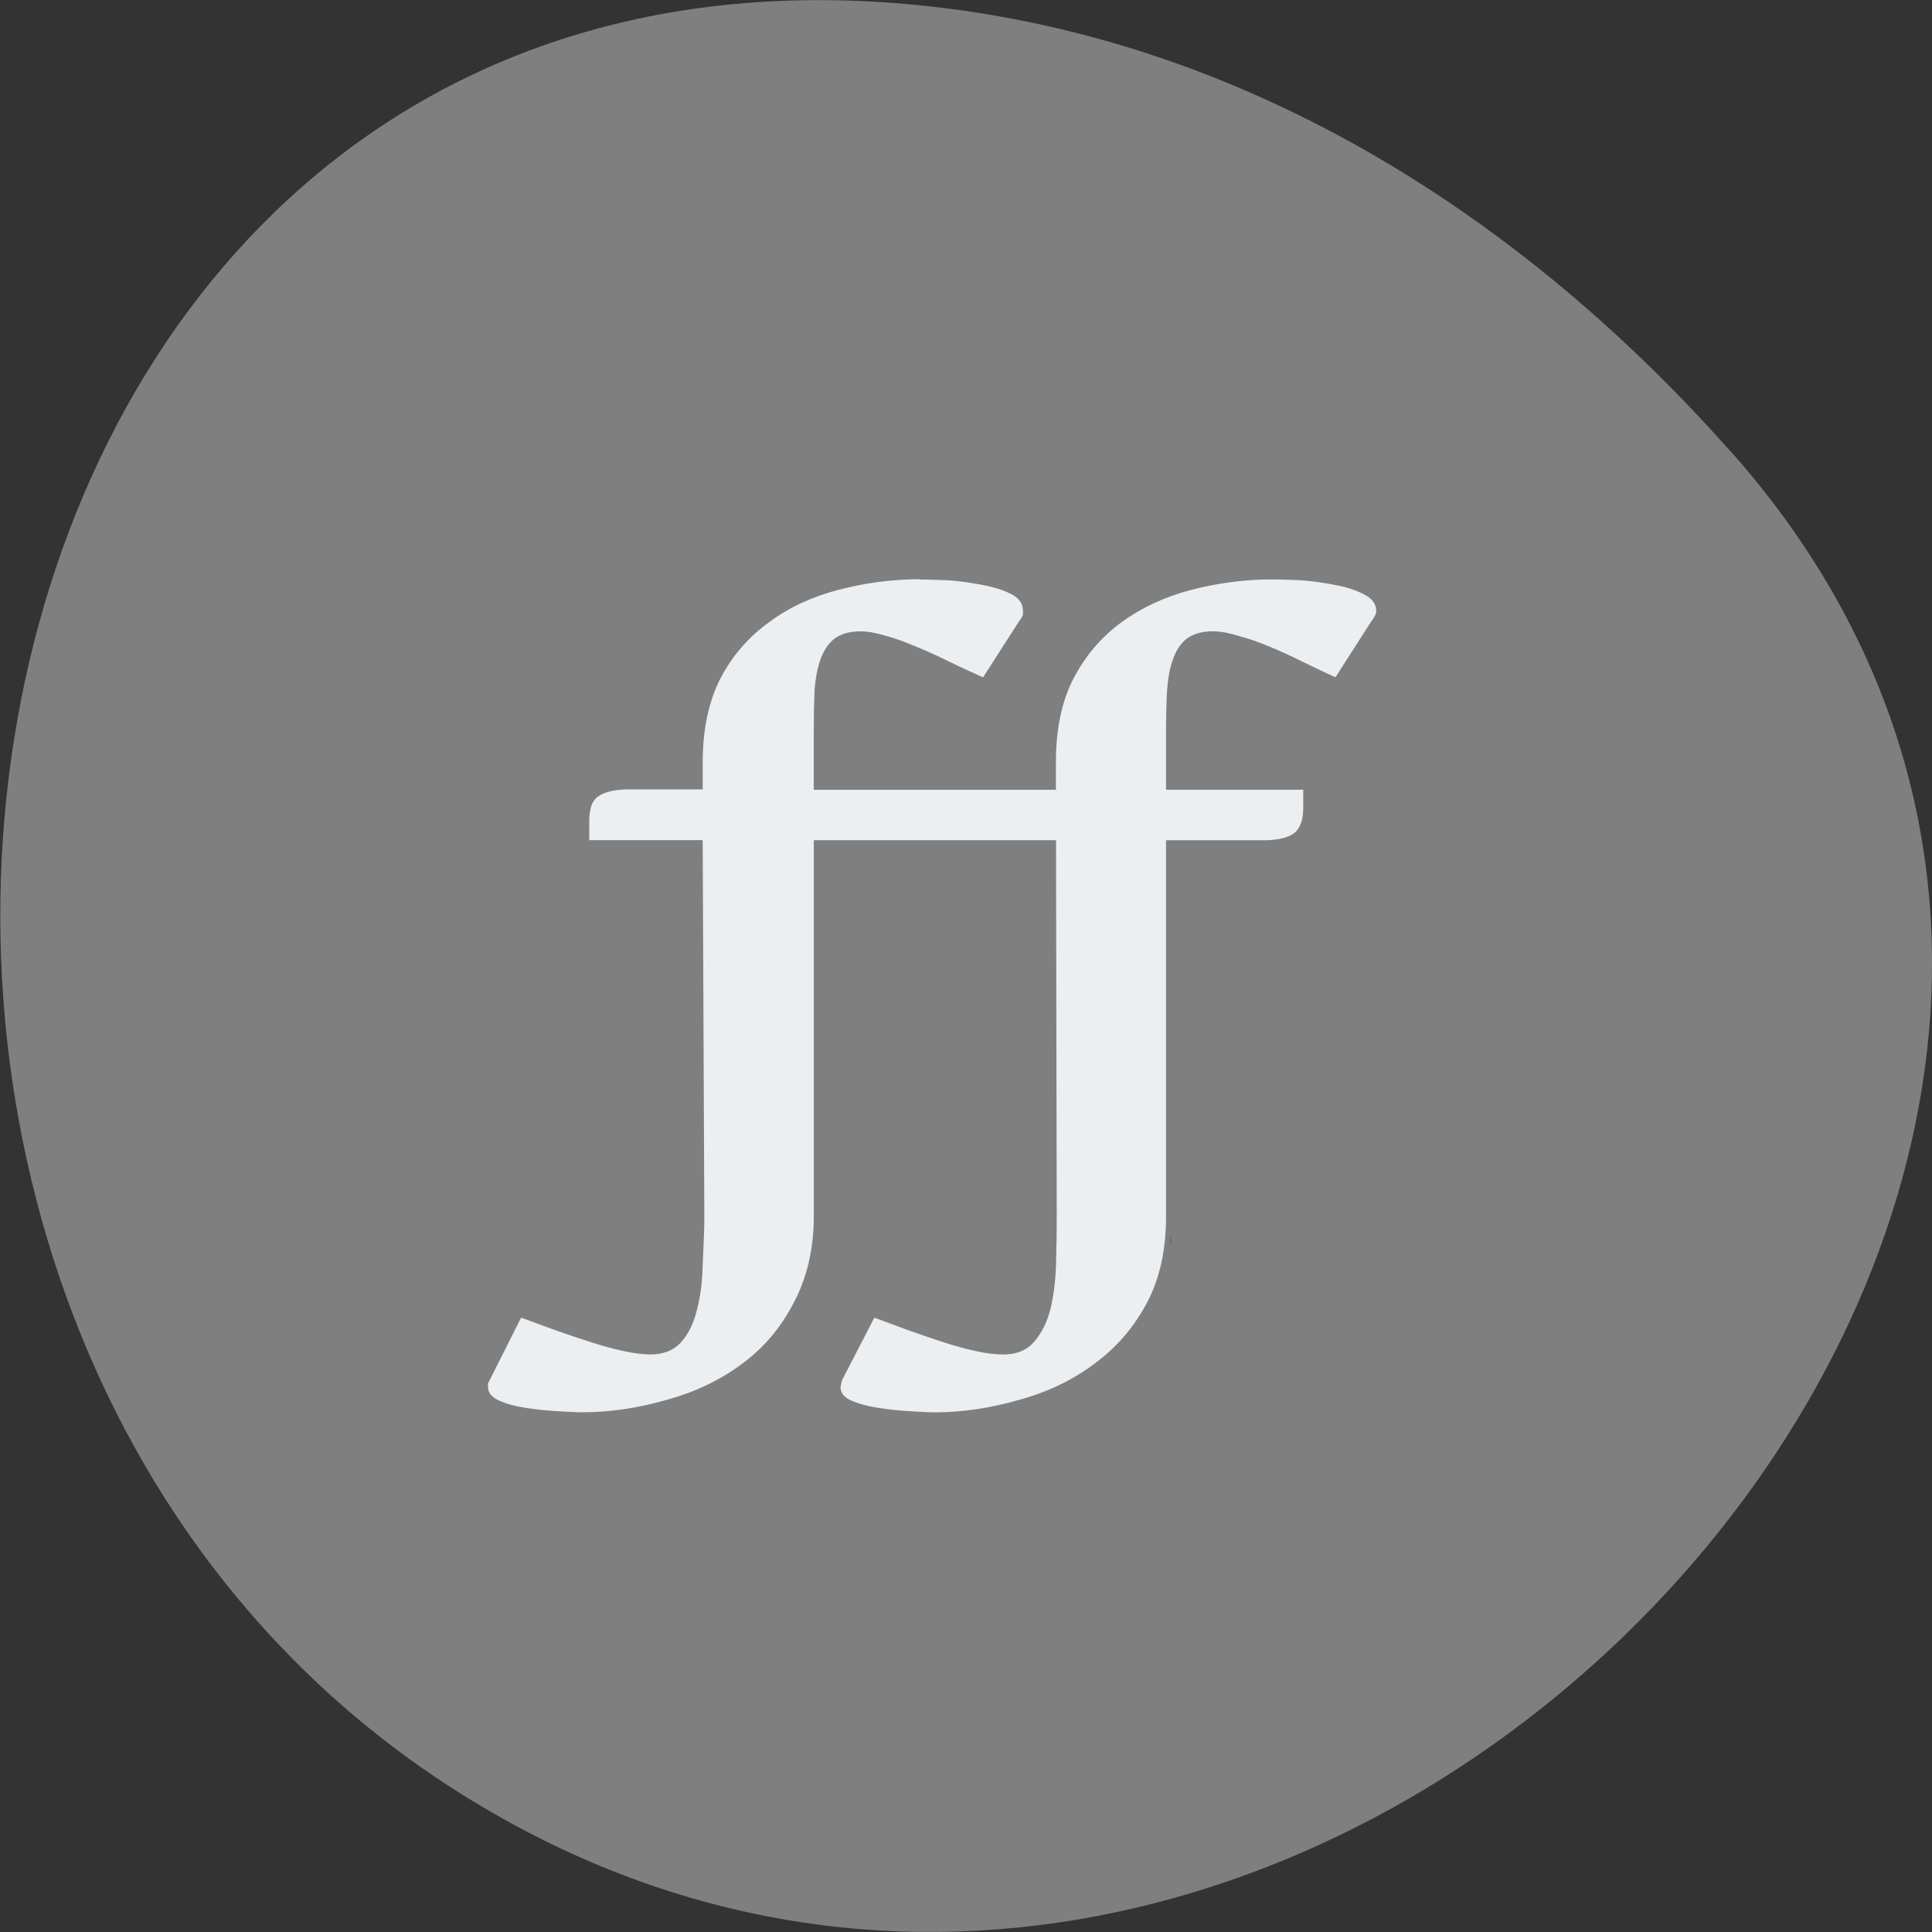 <svg xmlns="http://www.w3.org/2000/svg" viewBox="0 0 32 32"><rect x="0" y="0" width="32" height="32" fill="#333333" stroke="none"/><path d="m 28.664 7.473 c 10.559 11.906 -6.094 30.22 -20.03 22.816 c -14.09 -7.488 -10.336 -32.27 6.969 -30.16 c 5.152 0.629 9.621 3.465 13.06 7.348" fill="#7f7f7f"/><path d="m 19.391 20.465 c -0.008 0.047 -0.008 0.094 -0.016 0.141 c 0.008 -0.012 0.02 -0.016 0.027 -0.027 c 0 -0.039 -0.008 -0.074 -0.012 -0.113" fill="#1e2021" fill-opacity="0.314"/><path d="m 15.23 9.594 c -0.465 0 -0.91 0.063 -1.344 0.176 c -0.43 0.113 -0.809 0.285 -1.141 0.531 c -0.336 0.242 -0.613 0.551 -0.813 0.938 c -0.195 0.379 -0.293 0.848 -0.293 1.391 v 0.445 h -1.23 c -0.227 0 -0.402 0.043 -0.508 0.121 c -0.102 0.074 -0.141 0.211 -0.141 0.414 v 0.305 h 1.879 l 0.027 6.246 c 0 0.254 -0.016 0.516 -0.027 0.781 c -0.004 0.27 -0.035 0.512 -0.09 0.73 c -0.051 0.223 -0.133 0.402 -0.254 0.543 c -0.121 0.145 -0.297 0.219 -0.52 0.219 c -0.125 0 -0.273 -0.02 -0.441 -0.055 c -0.164 -0.035 -0.336 -0.082 -0.523 -0.141 c -0.184 -0.059 -0.383 -0.125 -0.582 -0.195 c -0.203 -0.074 -0.402 -0.145 -0.598 -0.219 l -0.52 1.035 c -0.012 0.02 -0.02 0.035 -0.027 0.055 c -0.004 0.016 0 0.039 0 0.063 c 0 0.094 0.059 0.164 0.18 0.219 c 0.121 0.055 0.262 0.094 0.434 0.121 c 0.16 0.027 0.332 0.043 0.504 0.055 c 0.176 0.008 0.328 0.02 0.434 0.02 c 0.48 0 0.949 -0.074 1.41 -0.207 c 0.457 -0.125 0.871 -0.32 1.23 -0.586 c 0.363 -0.262 0.645 -0.594 0.859 -1 c 0.223 -0.41 0.344 -0.895 0.344 -1.449 v -6.234 h 1.625 c 0.793 0 1.59 0 2.387 0 l 0.012 6.246 c 0 0.254 -0.004 0.516 -0.012 0.781 c -0.008 0.27 -0.039 0.512 -0.09 0.73 c -0.055 0.223 -0.145 0.402 -0.266 0.543 c -0.121 0.148 -0.301 0.219 -0.52 0.219 c -0.129 0 -0.277 -0.02 -0.445 -0.055 c -0.164 -0.035 -0.336 -0.082 -0.52 -0.141 c -0.188 -0.059 -0.371 -0.125 -0.574 -0.195 c -0.199 -0.074 -0.398 -0.145 -0.594 -0.219 l -0.535 1.035 c -0.008 0.023 -0.008 0.035 -0.012 0.055 c -0.004 0.016 -0.012 0.043 -0.012 0.063 c 0 0.094 0.055 0.164 0.176 0.219 c 0.121 0.055 0.277 0.094 0.445 0.121 c 0.164 0.027 0.332 0.043 0.508 0.055 c 0.176 0.008 0.313 0.02 0.418 0.02 c 0.48 0 0.949 -0.074 1.41 -0.207 c 0.461 -0.125 0.871 -0.32 1.23 -0.586 c 0.363 -0.262 0.656 -0.594 0.875 -1 c 0.223 -0.41 0.328 -0.895 0.328 -1.449 v -6.234 h 1.625 c 0.227 0 0.395 -0.043 0.496 -0.117 c 0.105 -0.082 0.152 -0.223 0.152 -0.426 v -0.293 h -2.273 v -0.914 c 0 -0.27 0.004 -0.512 0.016 -0.719 c 0.016 -0.215 0.047 -0.391 0.102 -0.535 c 0.051 -0.145 0.125 -0.258 0.227 -0.336 c 0.105 -0.078 0.254 -0.121 0.434 -0.121 c 0.133 0 0.277 0.031 0.43 0.078 c 0.16 0.043 0.328 0.102 0.496 0.172 c 0.168 0.07 0.348 0.148 0.531 0.242 c 0.188 0.09 0.371 0.18 0.57 0.27 l 0.586 -0.914 c 0.027 -0.035 0.051 -0.07 0.063 -0.098 c 0.016 -0.027 0.027 -0.051 0.027 -0.086 c 0 -0.117 -0.074 -0.215 -0.215 -0.281 c -0.141 -0.074 -0.305 -0.121 -0.496 -0.156 c -0.191 -0.035 -0.391 -0.066 -0.586 -0.074 c -0.188 -0.008 -0.328 -0.012 -0.43 -0.012 c -0.465 0 -0.914 0.063 -1.348 0.176 c -0.426 0.113 -0.809 0.289 -1.141 0.531 c -0.332 0.242 -0.598 0.551 -0.801 0.938 c -0.195 0.379 -0.289 0.848 -0.289 1.391 v 0.449 c -0.582 0 -1.16 0 -1.738 0 h -2.273 v -0.914 c 0 -0.27 0.004 -0.512 0.012 -0.719 c 0.016 -0.215 0.051 -0.391 0.102 -0.535 c 0.055 -0.145 0.129 -0.258 0.23 -0.336 c 0.105 -0.078 0.25 -0.121 0.43 -0.121 c 0.133 0 0.281 0.031 0.434 0.078 c 0.16 0.043 0.313 0.102 0.48 0.172 c 0.172 0.07 0.348 0.148 0.535 0.242 c 0.184 0.09 0.383 0.18 0.582 0.27 l 0.586 -0.914 c 0.027 -0.035 0.051 -0.07 0.063 -0.098 c 0.016 -0.027 0.012 -0.051 0.012 -0.086 c 0 -0.117 -0.059 -0.215 -0.203 -0.285 c -0.137 -0.07 -0.305 -0.117 -0.492 -0.152 c -0.191 -0.035 -0.391 -0.066 -0.586 -0.074 c -0.191 -0.008 -0.332 -0.012 -0.43 -0.012" fill="#eceff1"/></svg>